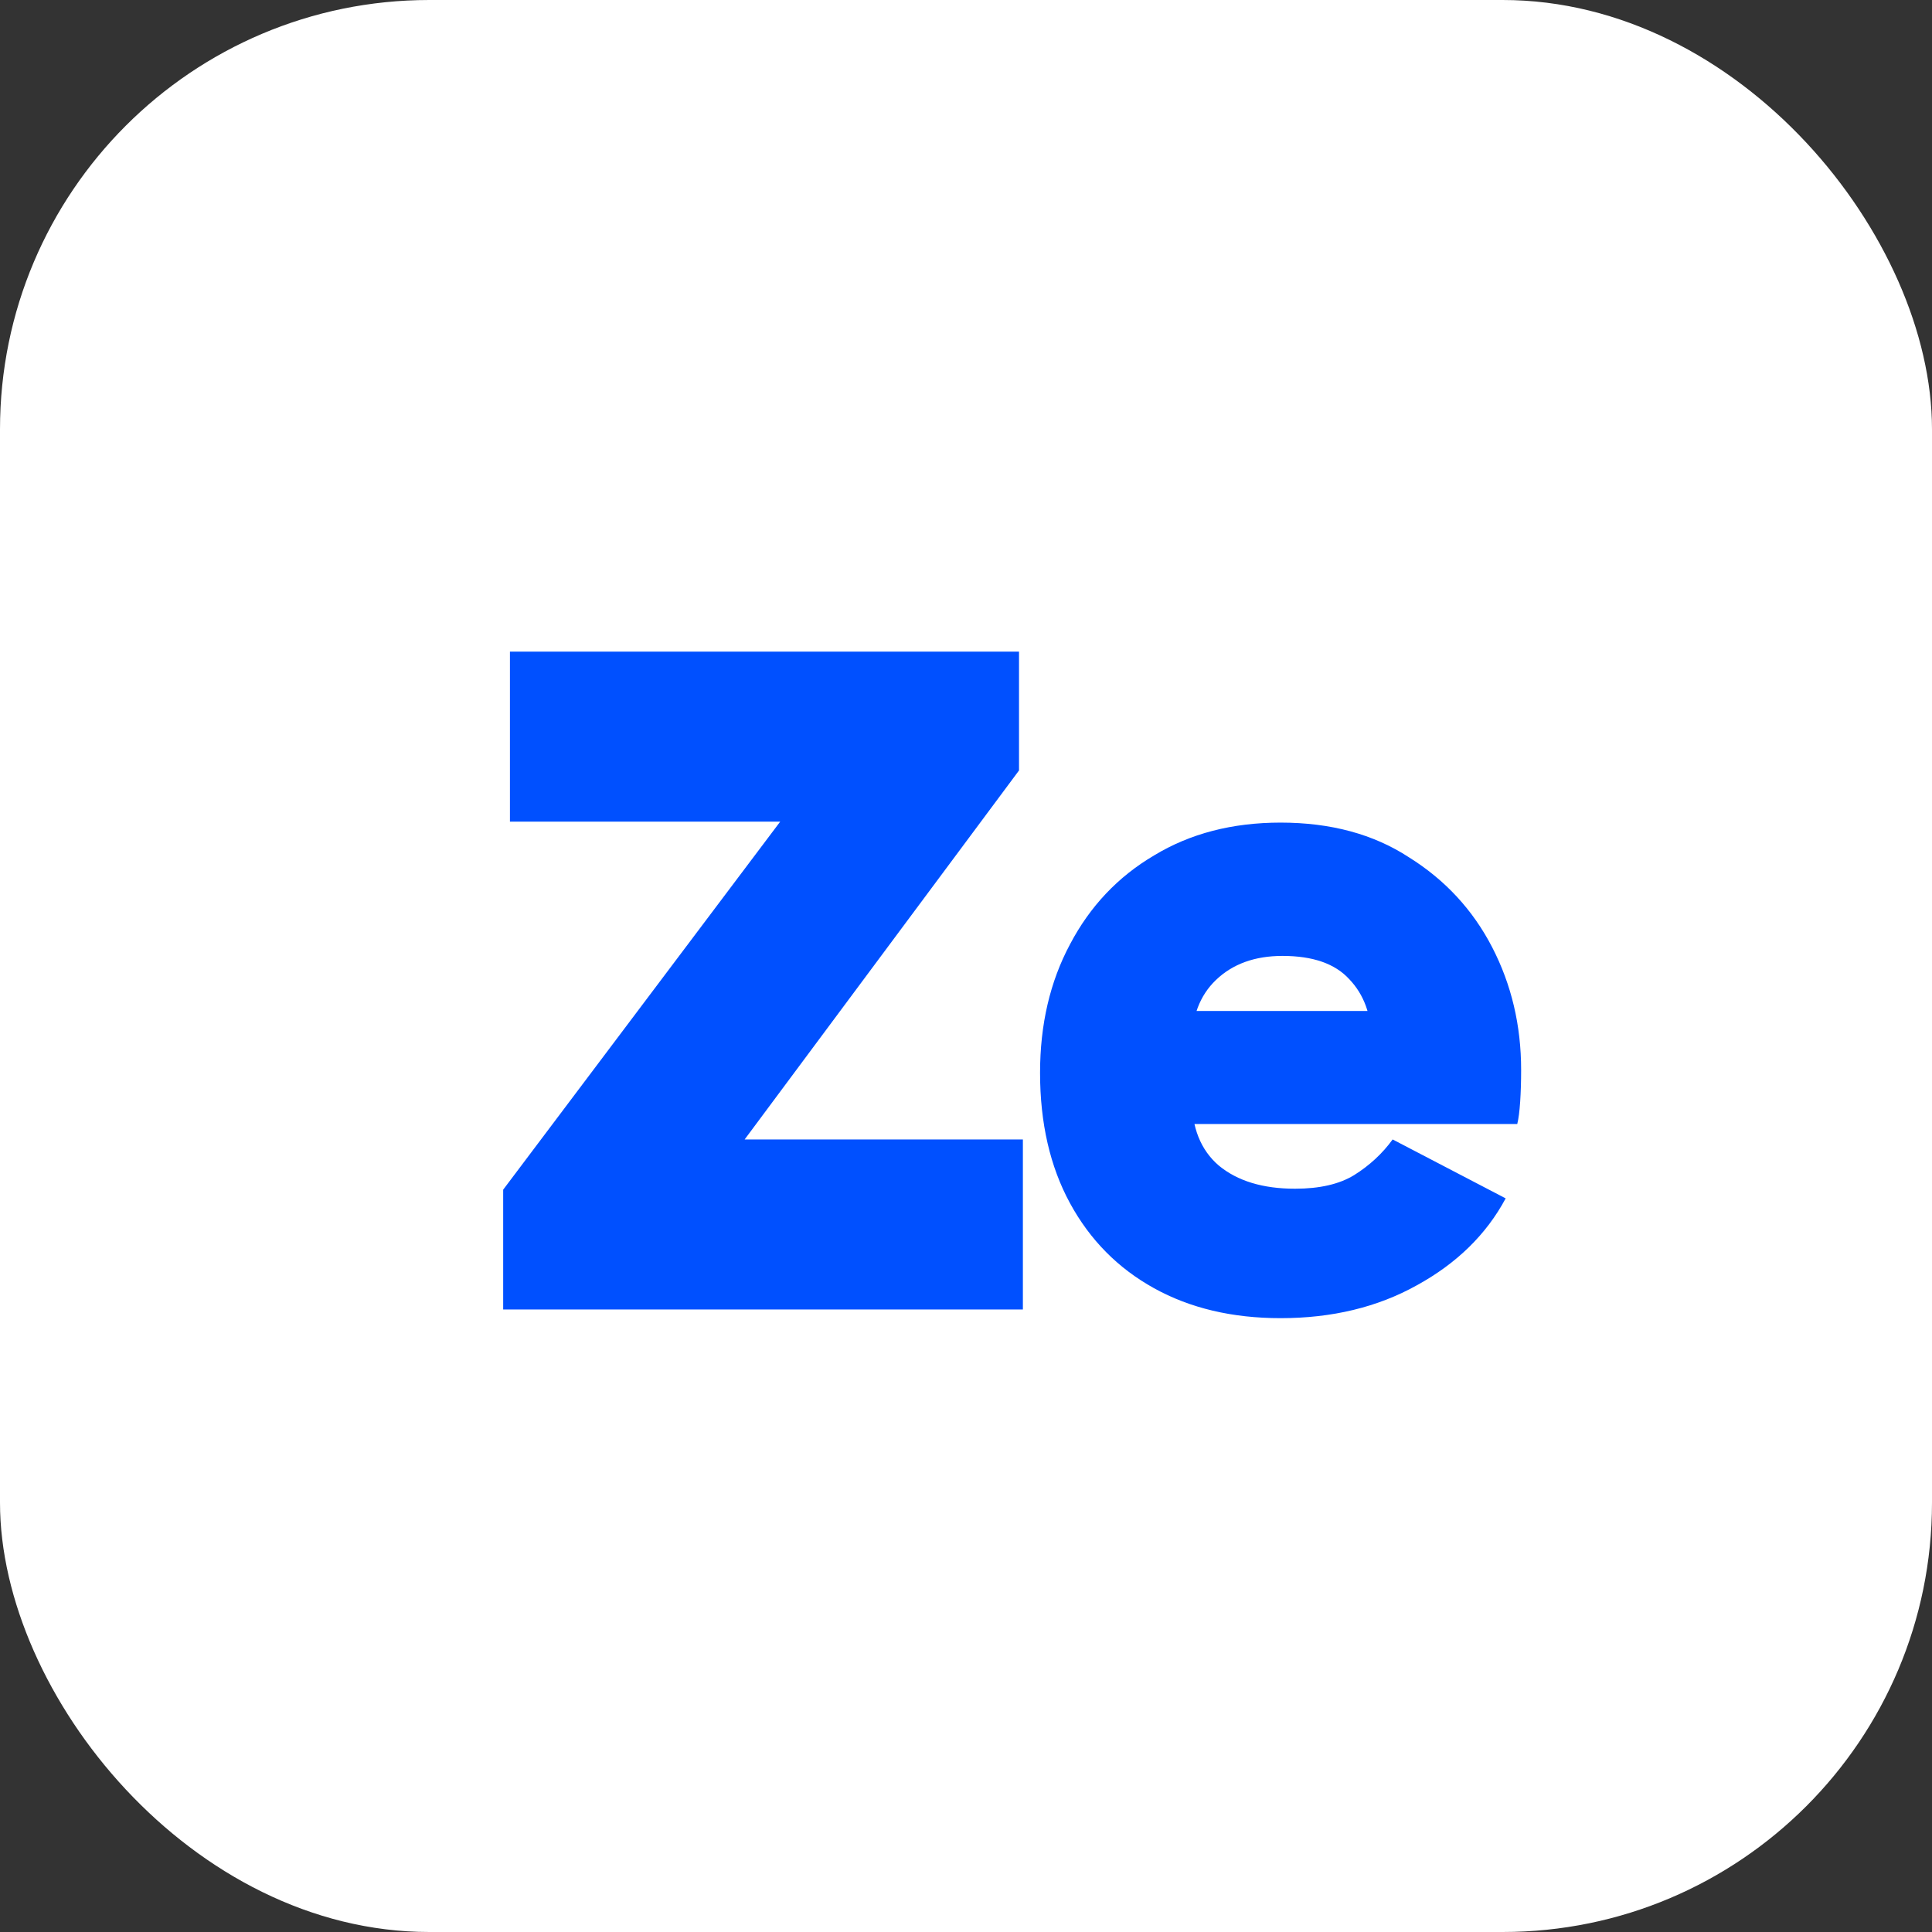 <svg width="180" height="180" viewBox="0 0 180 180" fill="none" xmlns="http://www.w3.org/2000/svg">
<rect x="0" y="0" width="180" height="180" fill="#333333" stroke="none"/>
<rect width="180" height="180" rx="40" fill="white"/>
<path d="M78.11 69.35L77.48 76.55H47.51V60.71H94.94V71.78L63.89 113.54L60.11 106.16H95.3V122H46.88V110.84L78.11 69.35ZM119.31 122.81C114.81 122.81 110.88 121.88 107.52 120.02C104.16 118.16 101.55 115.52 99.69 112.1C97.83 108.68 96.9 104.63 96.9 99.95C96.9 95.45 97.83 91.46 99.69 87.98C101.55 84.44 104.16 81.68 107.52 79.7C110.88 77.66 114.81 76.64 119.31 76.64C123.99 76.64 127.98 77.72 131.28 79.88C134.64 81.98 137.22 84.77 139.02 88.25C140.82 91.73 141.72 95.54 141.72 99.68C141.72 100.76 141.69 101.75 141.63 102.65C141.57 103.55 141.48 104.24 141.36 104.72H108.42V94.19H128.58L127.77 96.89C127.77 94.55 127.08 92.66 125.7 91.22C124.38 89.78 122.31 89.06 119.49 89.06C116.91 89.06 114.84 89.81 113.28 91.31C111.78 92.75 111.03 94.73 111.03 97.25V102.29C111.03 105.05 111.87 107.15 113.55 108.59C115.29 110.03 117.66 110.75 120.66 110.75C122.94 110.75 124.77 110.33 126.15 109.49C127.59 108.59 128.79 107.48 129.75 106.16L140.28 111.65C138.48 115.01 135.72 117.71 132 119.75C128.34 121.79 124.11 122.81 119.31 122.81Z" fill="#0050FF"/>
</svg>
